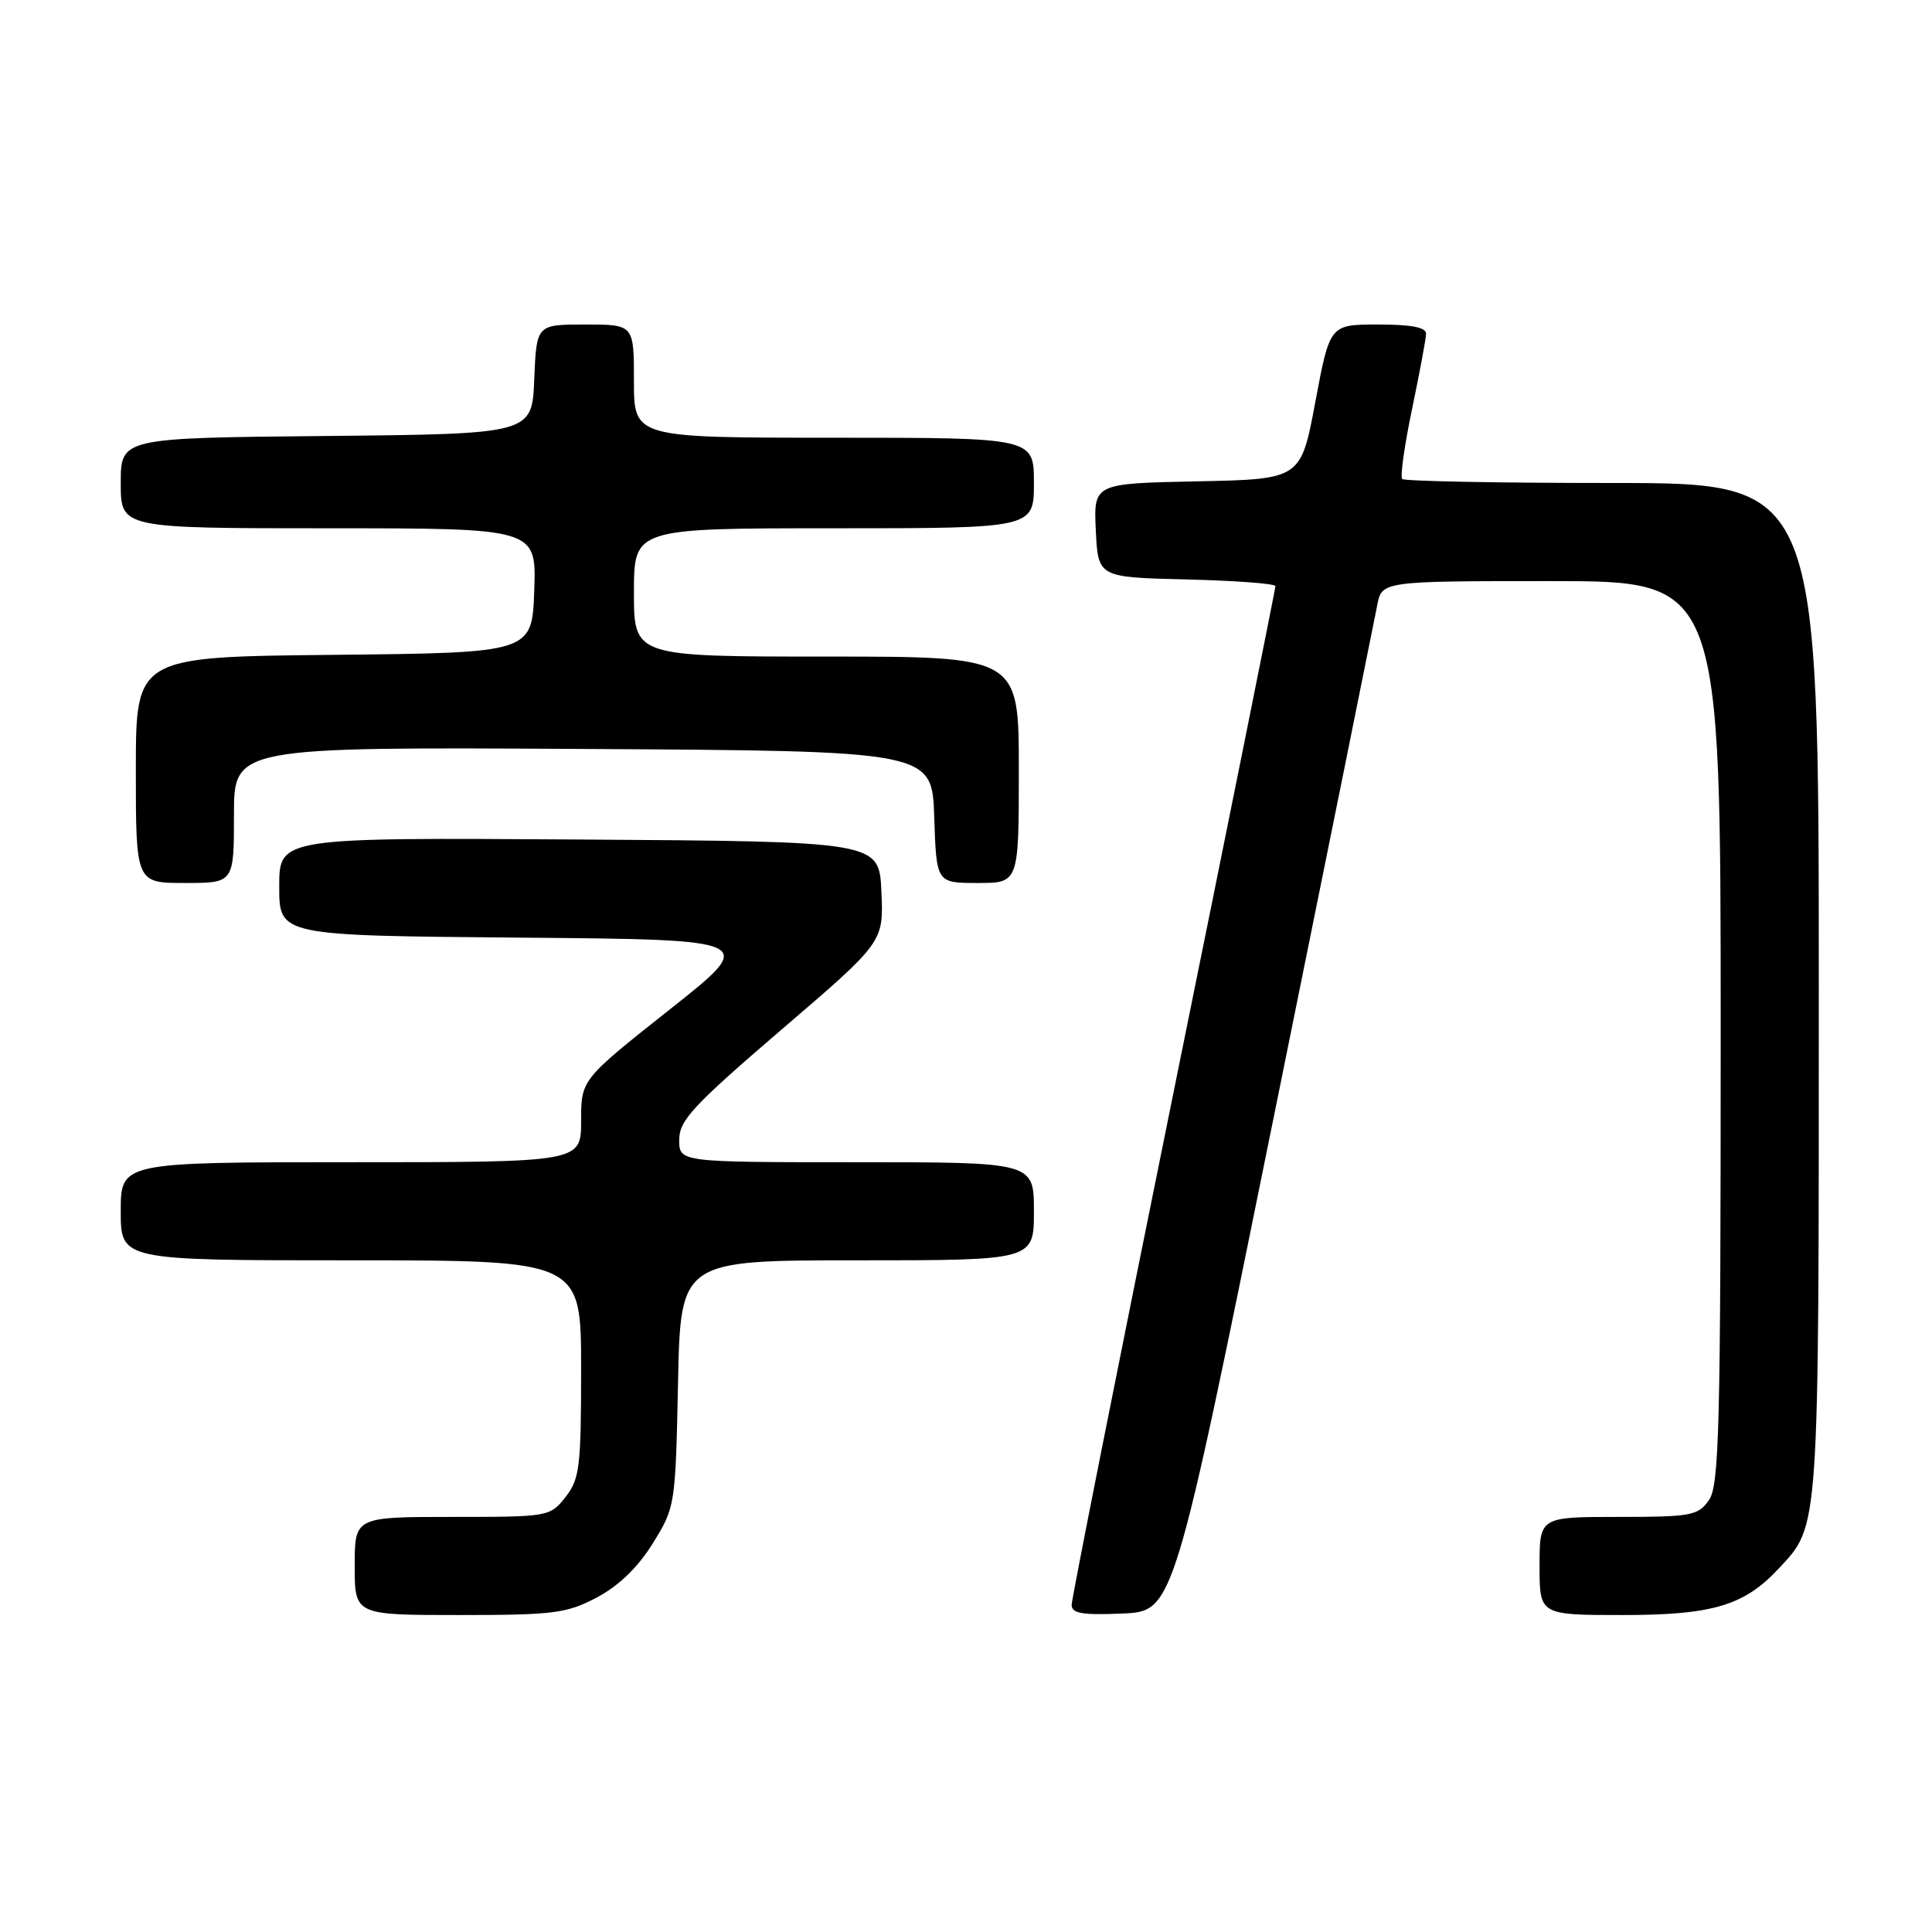 <?xml version="1.0" encoding="UTF-8" standalone="no"?>
<!DOCTYPE svg PUBLIC "-//W3C//DTD SVG 1.1//EN" "http://www.w3.org/Graphics/SVG/1.1/DTD/svg11.dtd" >
<svg xmlns="http://www.w3.org/2000/svg" xmlns:xlink="http://www.w3.org/1999/xlink" version="1.1" viewBox="0 0 256 256">
 <g >
 <path fill="currentColor"
d=" M 79.09 211.67 C 81.98 210.14 84.53 207.68 86.50 204.50 C 89.47 199.72 89.50 199.47 89.84 183.33 C 90.17 167.00 90.17 167.00 113.59 167.00 C 137.00 167.00 137.00 167.00 137.00 160.50 C 137.00 154.00 137.00 154.00 113.50 154.00 C 90.00 154.00 90.00 154.00 90.00 151.03 C 90.00 148.46 91.80 146.52 103.54 136.44 C 117.09 124.83 117.09 124.83 116.79 118.16 C 116.50 111.50 116.50 111.50 76.75 111.24 C 37.00 110.98 37.00 110.98 37.00 117.47 C 37.00 123.97 37.00 123.97 68.72 124.24 C 100.45 124.50 100.45 124.50 88.72 133.78 C 77.00 143.06 77.00 143.06 77.00 148.53 C 77.00 154.00 77.00 154.00 46.50 154.00 C 16.00 154.00 16.00 154.00 16.00 160.50 C 16.00 167.00 16.00 167.00 46.50 167.00 C 77.00 167.00 77.00 167.00 77.00 181.37 C 77.00 194.38 76.81 195.98 74.93 198.37 C 72.88 200.97 72.70 201.00 59.93 201.00 C 47.00 201.00 47.00 201.00 47.00 207.50 C 47.00 214.00 47.00 214.00 60.84 214.00 C 73.41 214.00 75.09 213.78 79.09 211.67 Z  M 168.68 148.50 C 175.93 112.75 182.14 82.04 182.48 80.25 C 183.09 77.00 183.09 77.00 205.55 77.00 C 228.00 77.00 228.00 77.00 228.00 136.78 C 228.00 189.26 227.81 196.83 226.44 198.78 C 225.00 200.83 224.10 201.00 214.44 201.00 C 204.00 201.00 204.00 201.00 204.00 207.50 C 204.00 214.00 204.00 214.00 215.04 214.00 C 226.93 214.00 231.12 212.75 235.70 207.83 C 241.09 202.05 241.00 203.43 241.00 131.03 C 241.00 64.00 241.00 64.00 213.67 64.00 C 198.63 64.00 186.10 63.76 185.80 63.47 C 185.51 63.18 186.10 59.02 187.10 54.22 C 188.10 49.42 188.94 44.94 188.96 44.25 C 188.99 43.38 187.07 43.00 182.60 43.00 C 176.21 43.00 176.21 43.00 174.29 53.25 C 172.37 63.50 172.37 63.50 158.64 63.78 C 144.91 64.06 144.91 64.06 145.20 70.28 C 145.50 76.50 145.50 76.50 157.25 76.78 C 163.71 76.94 169.00 77.33 169.00 77.67 C 169.00 78.00 162.93 108.18 155.50 144.74 C 148.07 181.30 142.00 211.86 142.00 212.65 C 142.00 213.79 143.40 214.03 148.75 213.80 C 155.50 213.50 155.50 213.50 168.68 148.50 Z  M 31.00 107.99 C 31.00 98.98 31.00 98.98 77.25 99.24 C 123.50 99.50 123.50 99.50 123.79 108.25 C 124.08 117.00 124.08 117.00 129.54 117.00 C 135.00 117.00 135.00 117.00 135.00 102.00 C 135.00 87.00 135.00 87.00 109.50 87.00 C 84.00 87.00 84.00 87.00 84.00 78.50 C 84.00 70.00 84.00 70.00 110.50 70.00 C 137.00 70.00 137.00 70.00 137.00 64.00 C 137.00 58.00 137.00 58.00 110.50 58.00 C 84.00 58.00 84.00 58.00 84.00 50.50 C 84.00 43.00 84.00 43.00 77.54 43.00 C 71.09 43.00 71.09 43.00 70.79 50.25 C 70.50 57.50 70.50 57.50 43.25 57.77 C 16.00 58.03 16.00 58.03 16.00 64.02 C 16.00 70.00 16.00 70.00 43.54 70.00 C 71.08 70.00 71.08 70.00 70.79 78.25 C 70.50 86.50 70.50 86.50 44.25 86.77 C 18.00 87.03 18.00 87.03 18.00 102.02 C 18.00 117.00 18.00 117.00 24.50 117.00 C 31.00 117.00 31.00 117.00 31.00 107.99 Z "/>
</g>
</svg>